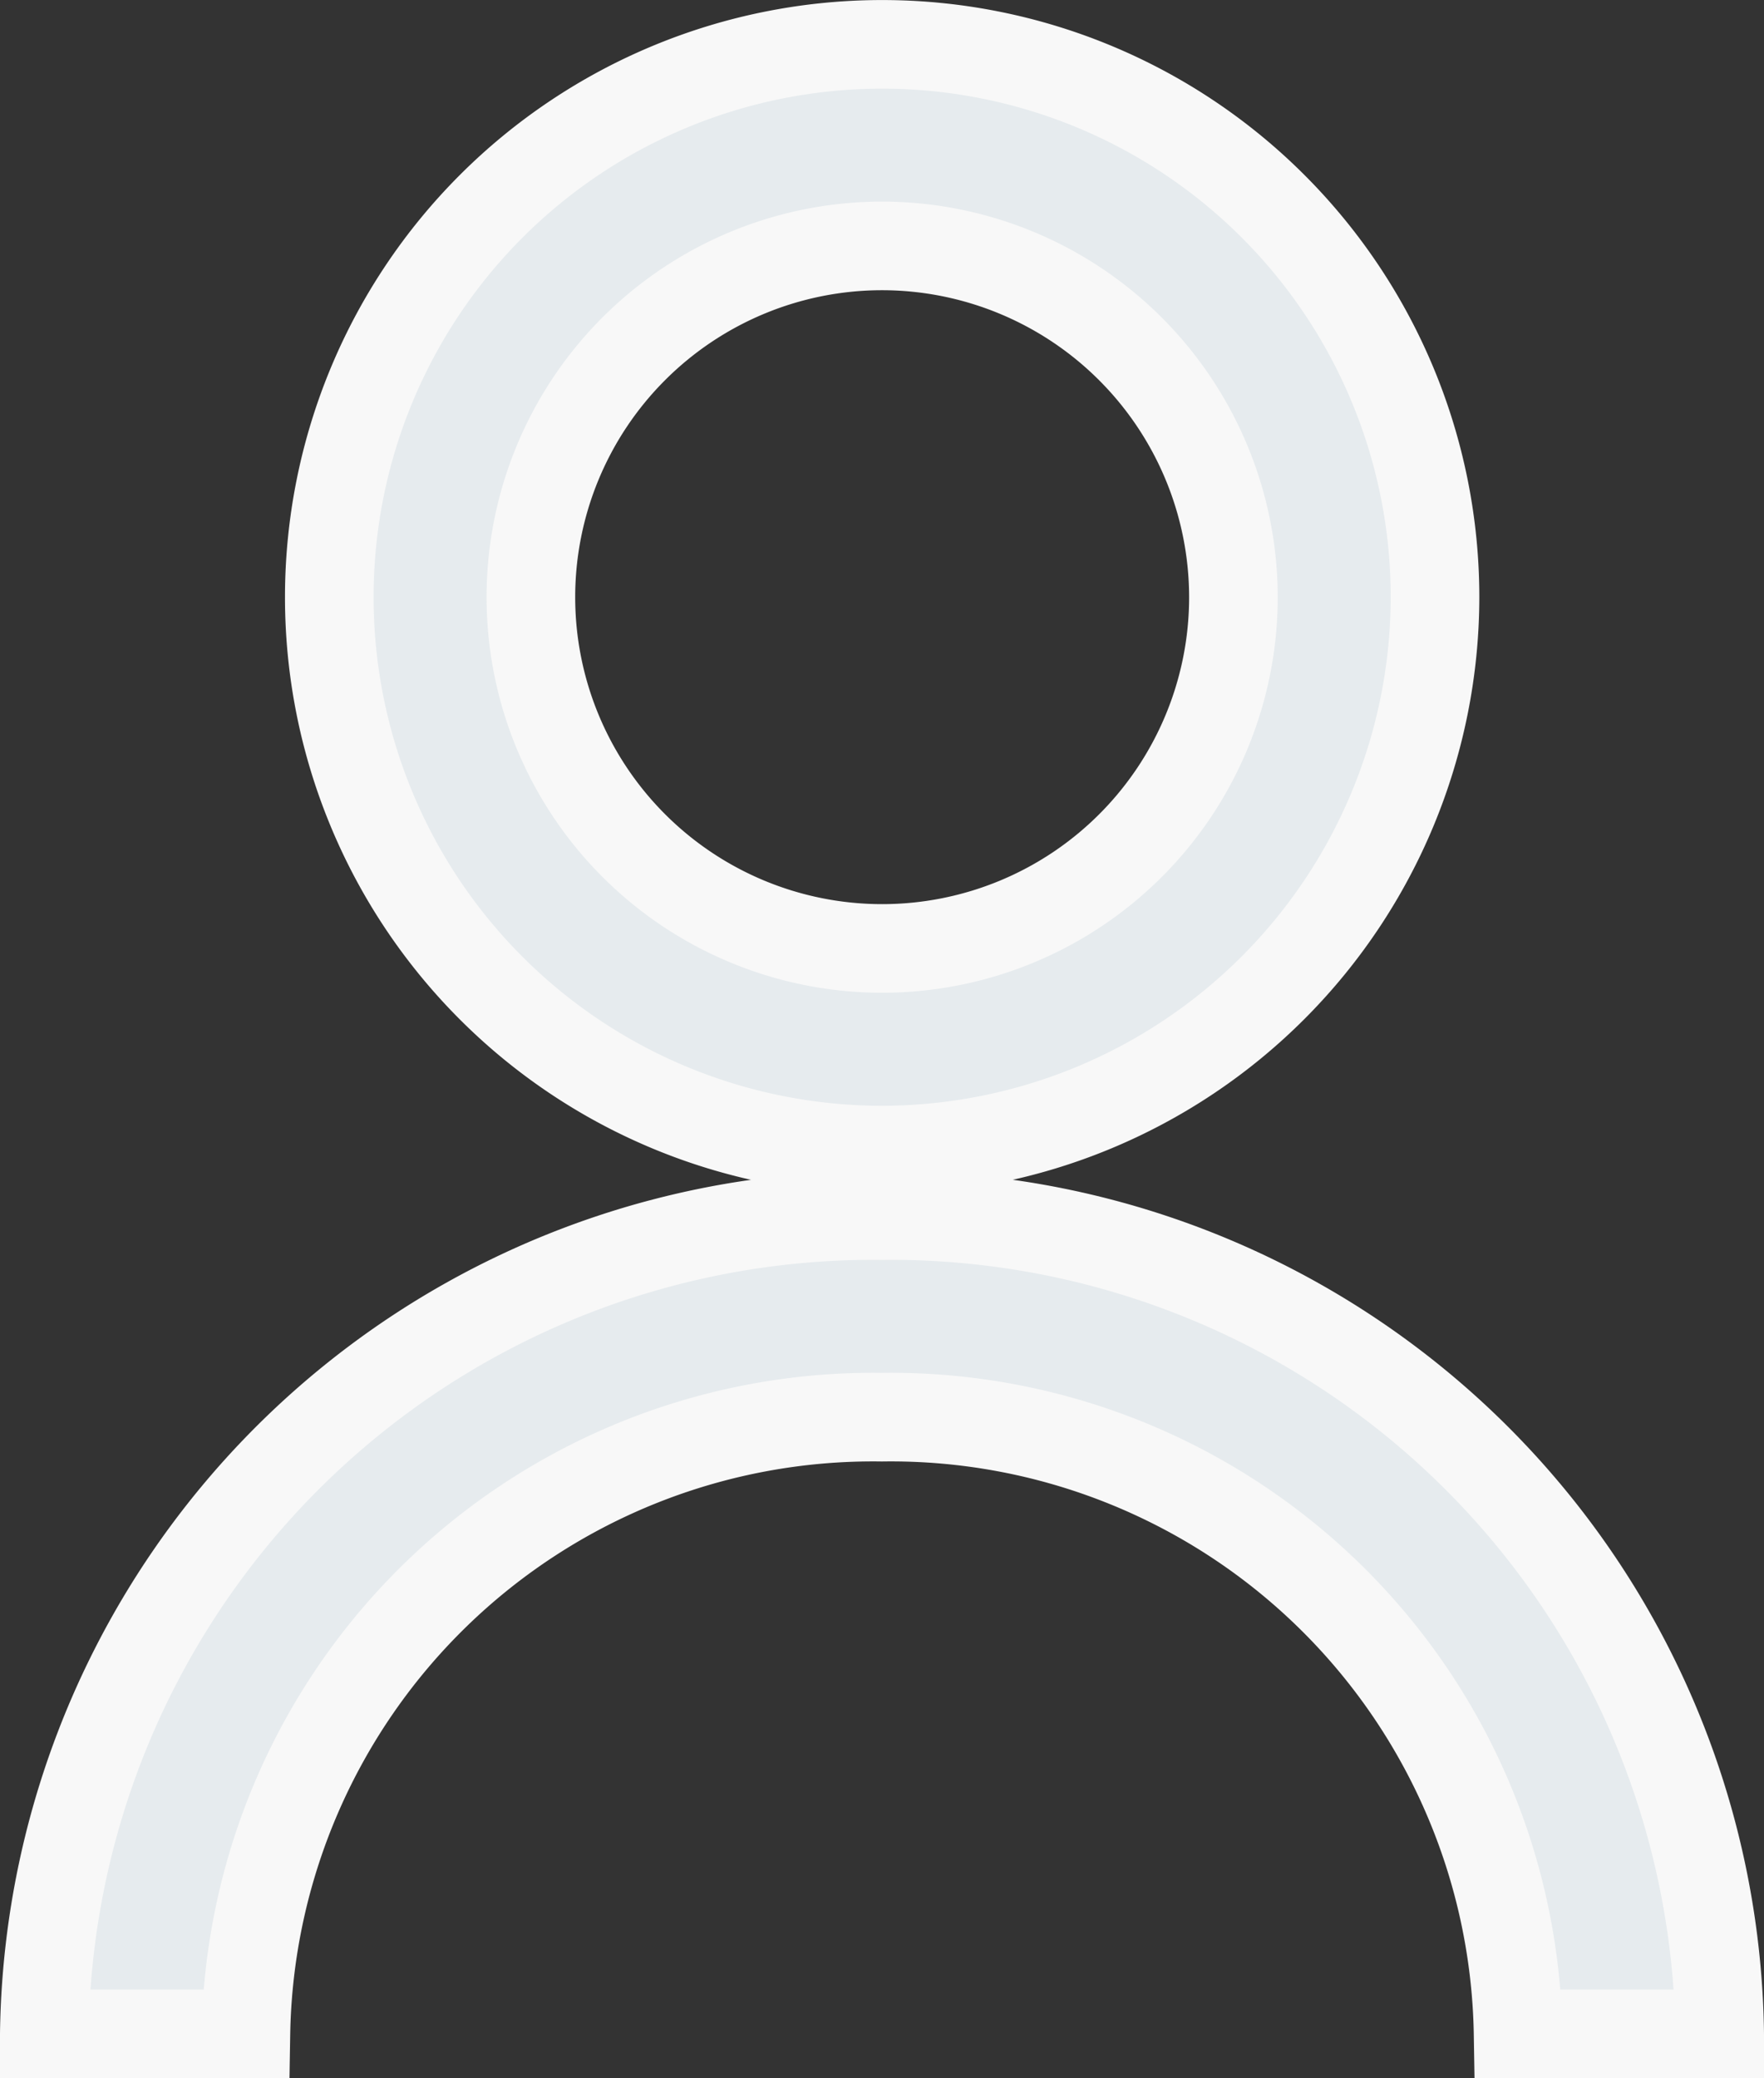 <svg xmlns="http://www.w3.org/2000/svg" width="39.813" height="46.904" viewBox="0 0 39.813 46.904">
  <rect x="0" y="0" width="39.813" height="46.904" fill="#333333" stroke="none"/>
  <g id="user-profile" transform="translate(1 1)">
    <path id="패스_67" data-name="패스 67" d="M39.372,30.088h-4.55A14.157,14.157,0,0,0,20.464,16.17,14.156,14.156,0,0,0,6.109,30.088H1.559A18.712,18.712,0,0,1,20.467,11.62,18.711,18.711,0,0,1,39.372,30.088Z" transform="translate(-1.559 14.815)" fill="#e6ebee" stroke="#f8f8f8" stroke-width="2"/>
    <path id="패스_68" data-name="패스 68" d="M16.862,24.957A12.478,12.478,0,1,1,29.343,12.478,12.495,12.495,0,0,1,16.862,24.957Zm0-20.407a7.928,7.928,0,1,0,7.931,7.928A7.936,7.936,0,0,0,16.862,4.55Z" transform="translate(2.045 0)" fill="#e6ebee" stroke="#f8f8f8" stroke-width="2"/>
  </g>
</svg>
